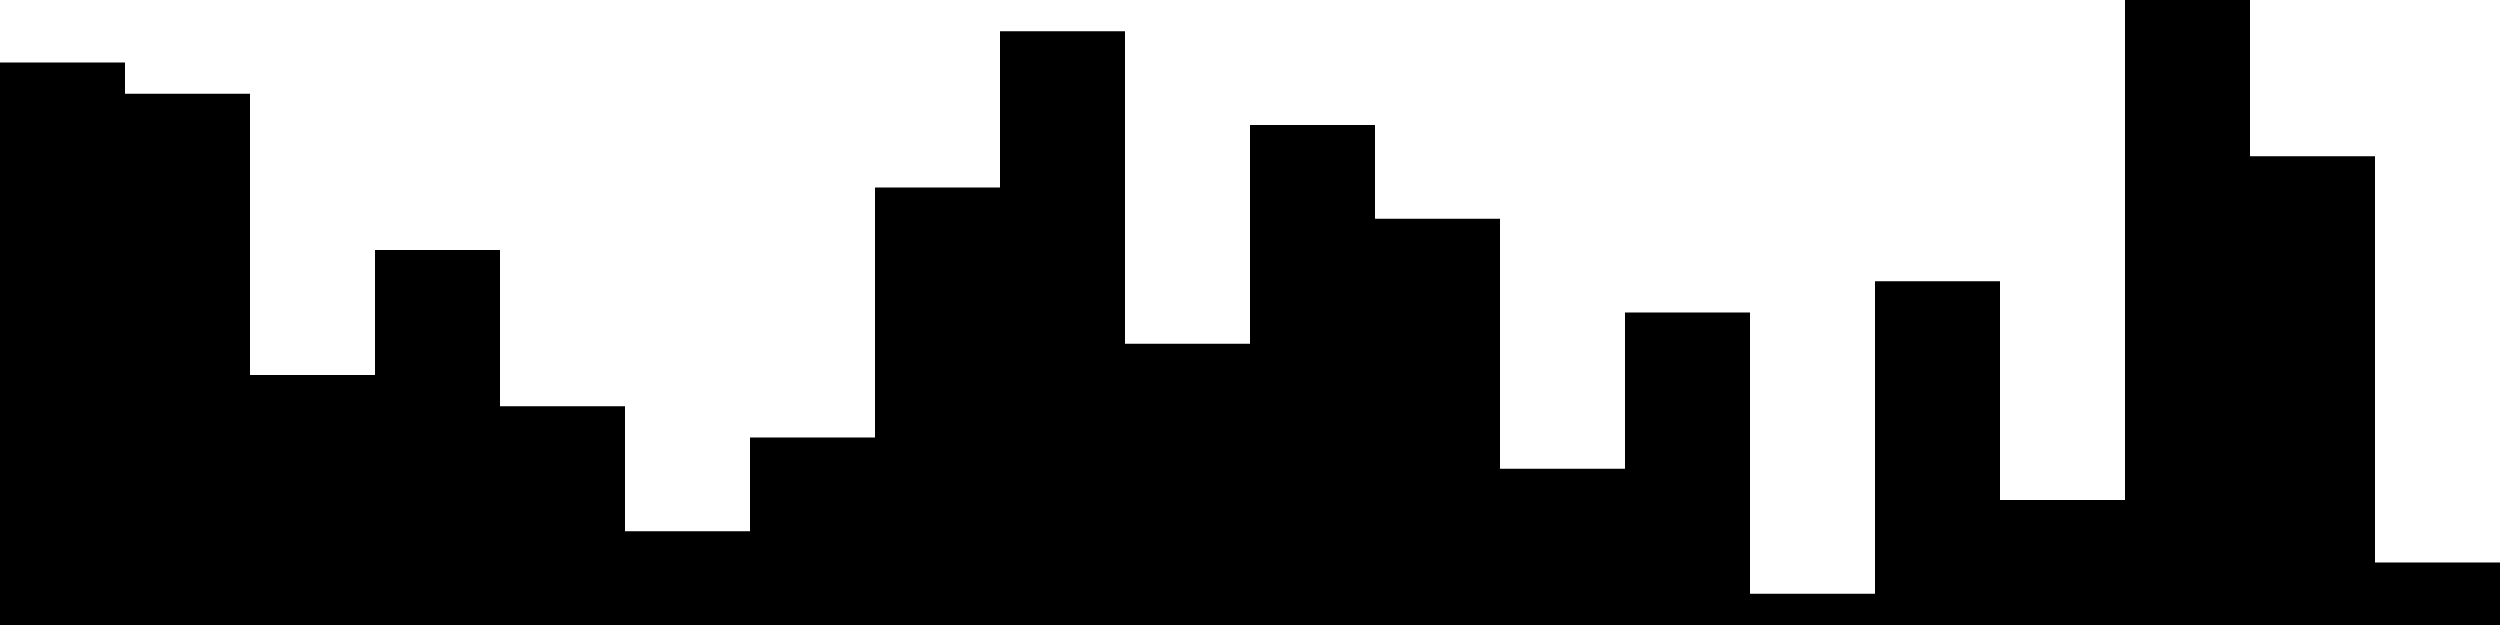 
<svg xmlns="http://www.w3.org/2000/svg" width="800" height="200">
<style>
rect {
    fill: black;
}
@media (prefers-color-scheme: dark) {
    rect {
        fill: white;
    }
}
</style>
<rect width="40" height="180" x="0" y="20" />
<rect width="40" height="170" x="40" y="30" />
<rect width="40" height="80" x="80" y="120" />
<rect width="40" height="120" x="120" y="80" />
<rect width="40" height="70" x="160" y="130" />
<rect width="40" height="30" x="200" y="170" />
<rect width="40" height="60" x="240" y="140" />
<rect width="40" height="140" x="280" y="60" />
<rect width="40" height="190" x="320" y="10" />
<rect width="40" height="90" x="360" y="110" />
<rect width="40" height="160" x="400" y="40" />
<rect width="40" height="130" x="440" y="70" />
<rect width="40" height="50" x="480" y="150" />
<rect width="40" height="100" x="520" y="100" />
<rect width="40" height="10" x="560" y="190" />
<rect width="40" height="110" x="600" y="90" />
<rect width="40" height="40" x="640" y="160" />
<rect width="40" height="200" x="680" y="0" />
<rect width="40" height="150" x="720" y="50" />
<rect width="40" height="20" x="760" y="180" />
</svg>
